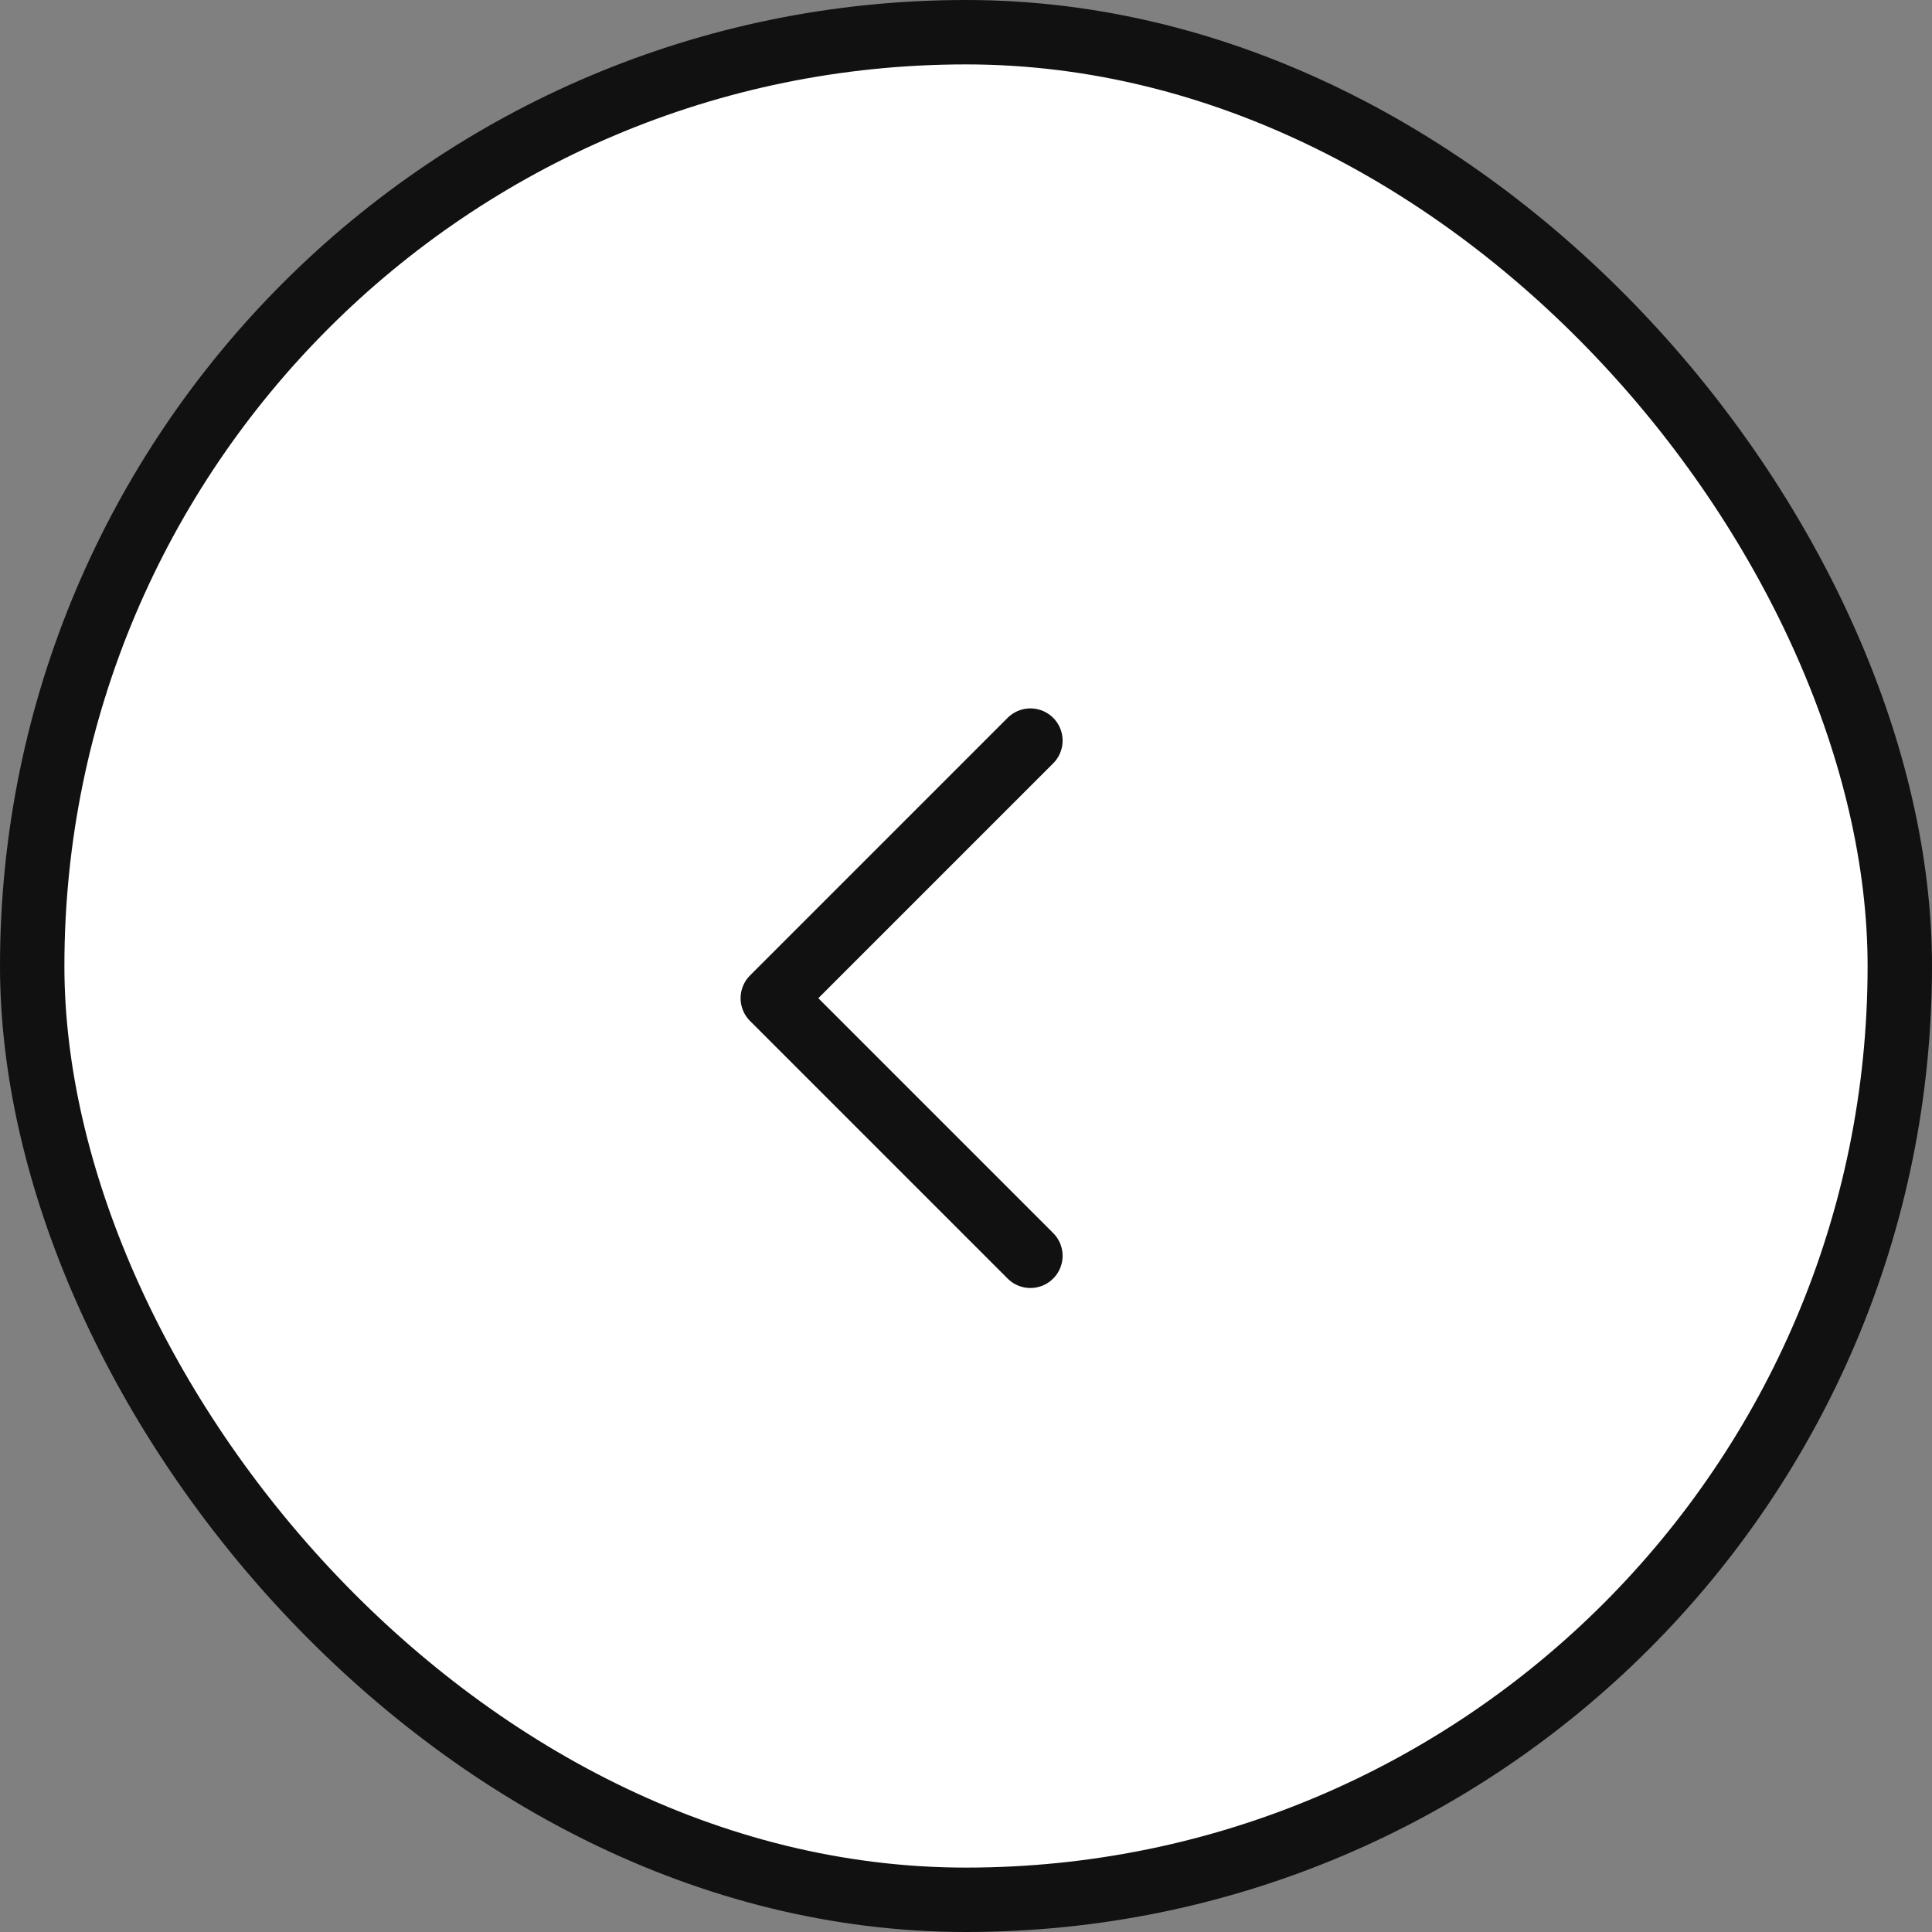 <svg width="60" height="60" viewBox="0 0 60 60" fill="none" xmlns="http://www.w3.org/2000/svg">
<rect x="0" y="0" width="60" height="60" fill="#808080" stroke="none"/>
<rect x="1" y="1" width="58" height="58" rx="29" fill="white" stroke="#111111" stroke-width="2"/>
<path d="M32 39L24 31L32 23" stroke="#111111" stroke-width="2" stroke-linecap="round" stroke-linejoin="round"/>
</svg>
